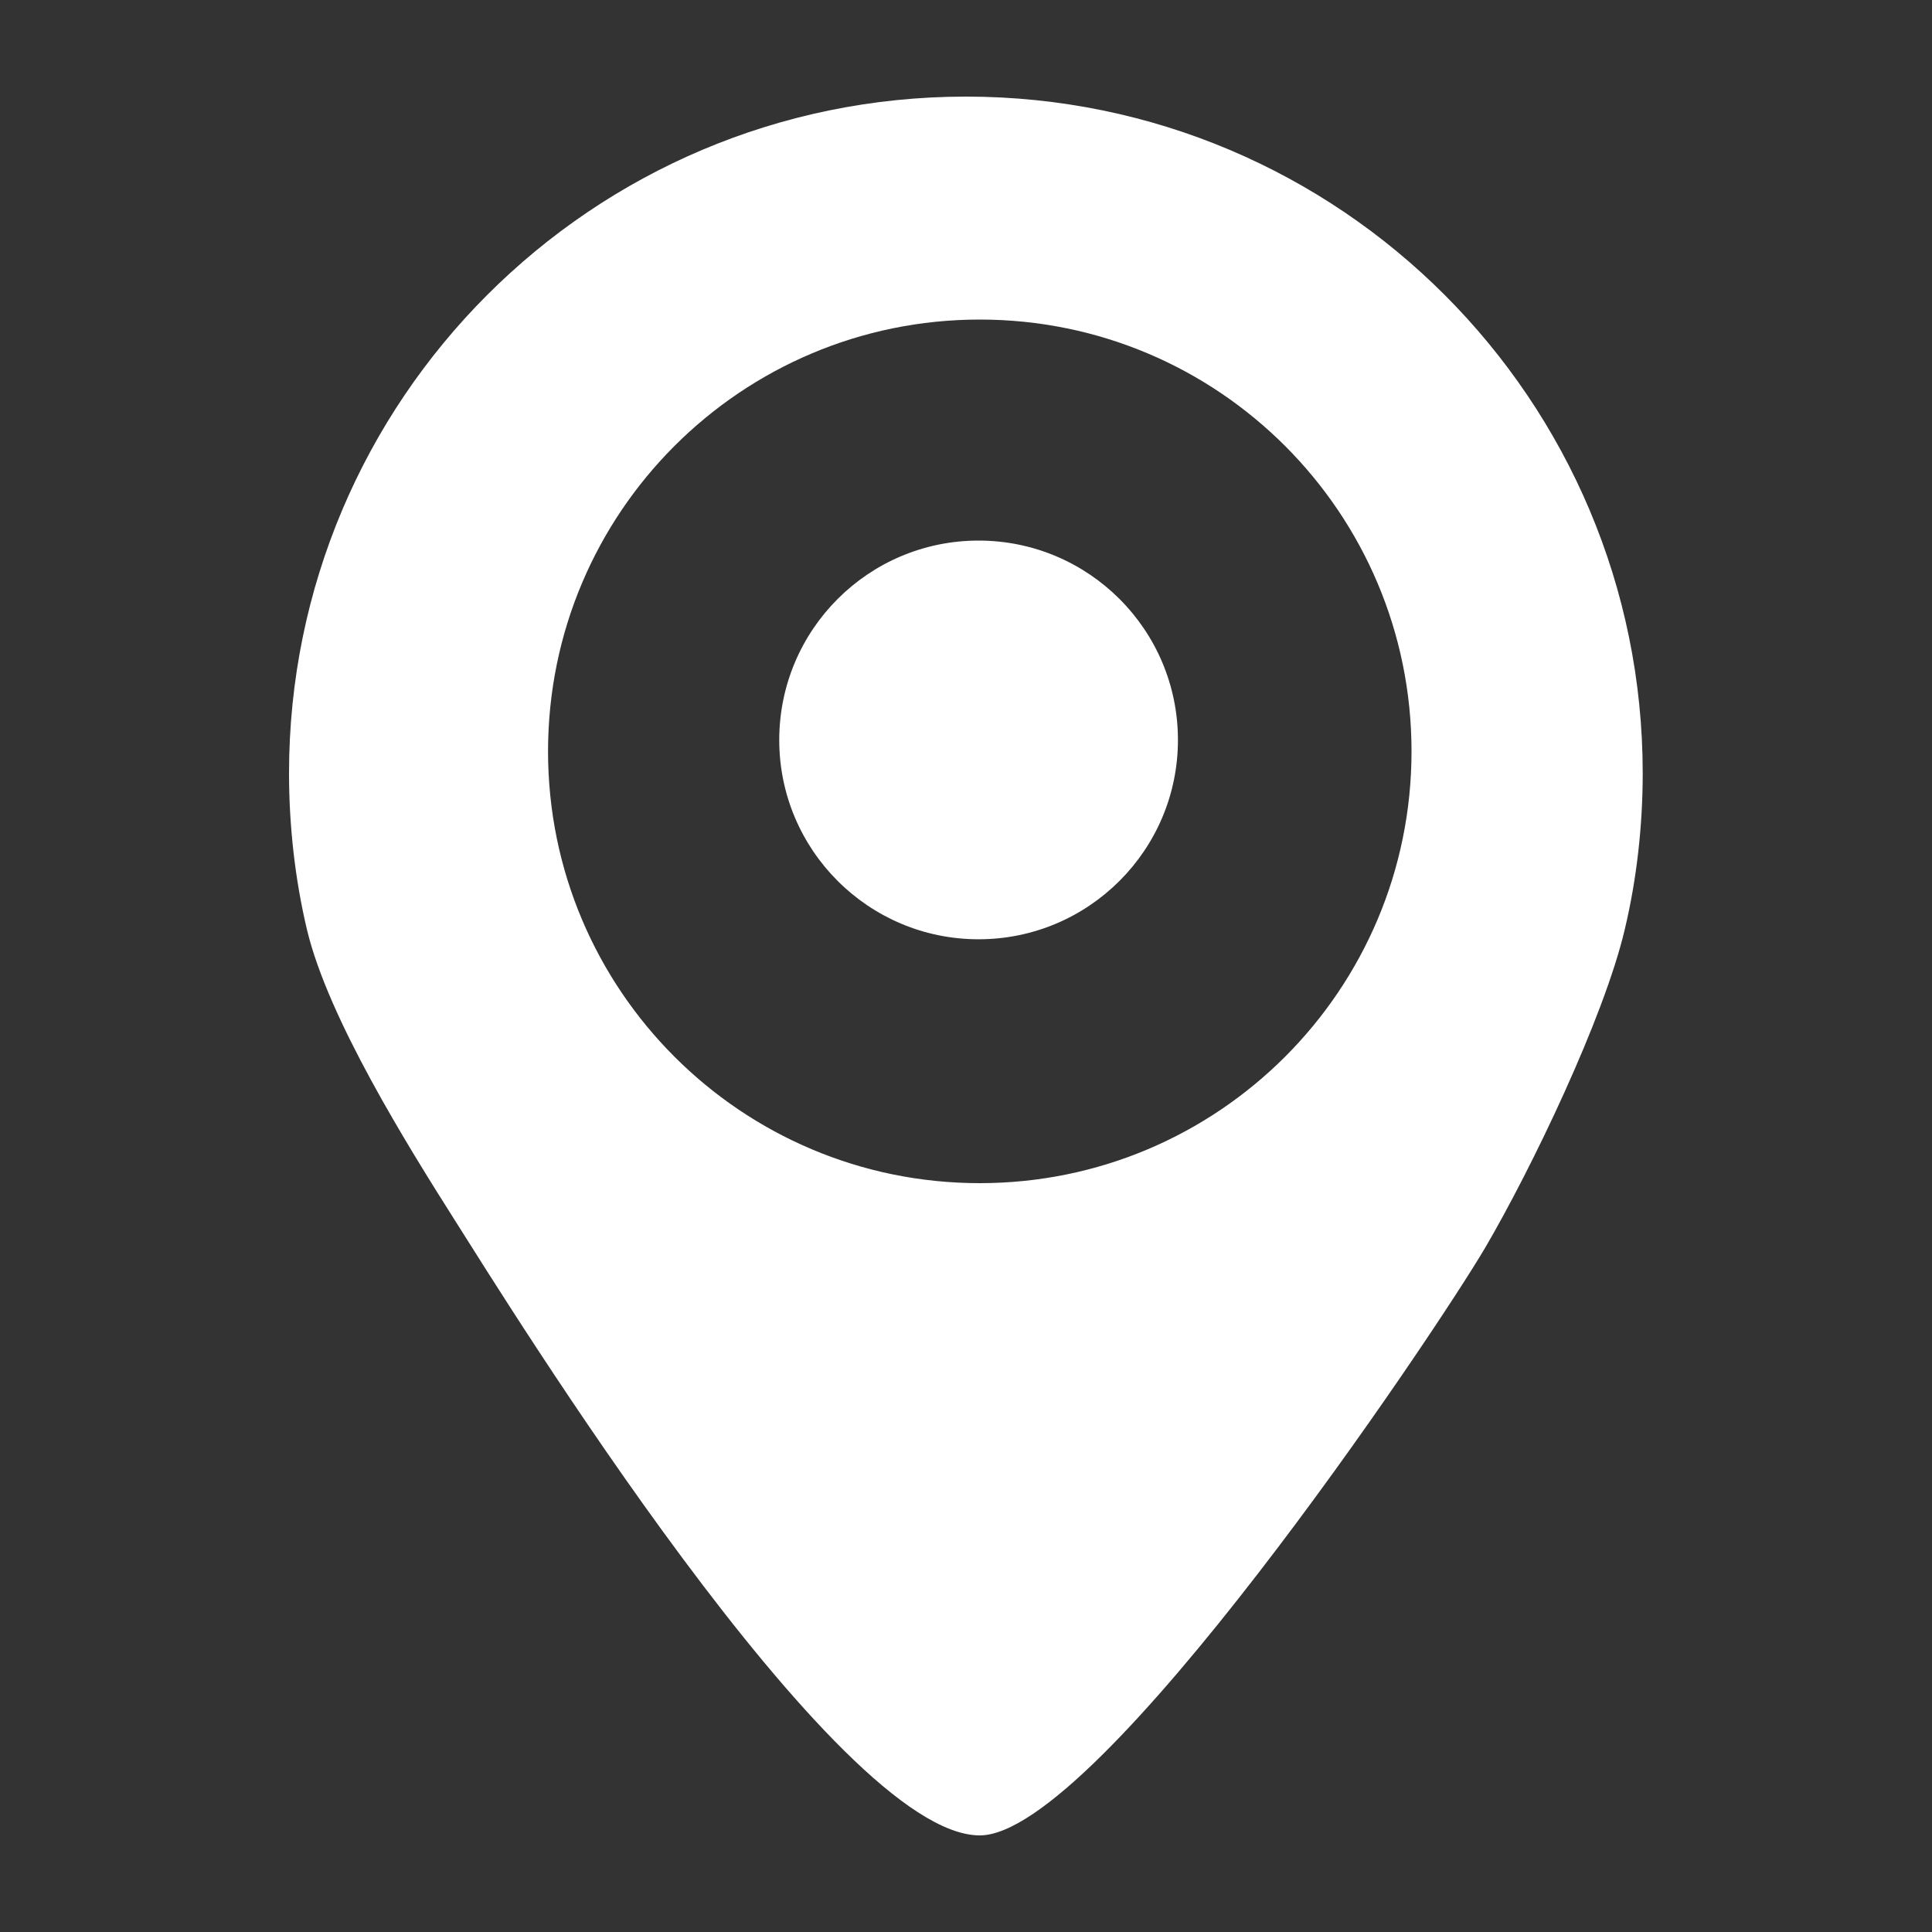 <?xml version="1.0" encoding="utf-8"?><svg xmlns="http://www.w3.org/2000/svg" width="30" height="30" viewBox="25 3 30 30" enable-background="new 25 3 30 30"><rect x="25" y="3" width="30" height="30" fill="#333333" stroke="none"/><path id="tools-tripplanner" fill="#fff" d="m40 4.5c-5.814 0-10.512 4.715-10.512 10.507 0 .809.092 1.644.279 2.43.328 1.374 1.554 3.341 2.309 4.532.781 1.229 5.899 9.531 8.138 9.531 1.833 0 7.06-7.787 7.847-9.124.715-1.22 1.843-3.565 2.167-4.939.188-.786.28-1.621.28-2.43 0-5.794-4.695-10.507-10.508-10.507m.214 16.872c-3.703 0-6.704-3-6.704-6.705s3-6.705 6.704-6.705 6.704 3 6.704 6.705c0 3.704-3 6.705-6.704 6.705m-.019-9.978c1.709 0 3.096 1.386 3.096 3.096 0 1.709-1.387 3.095-3.096 3.095s-3.095-1.386-3.095-3.095c.001-1.71 1.386-3.096 3.095-3.096"/></svg>